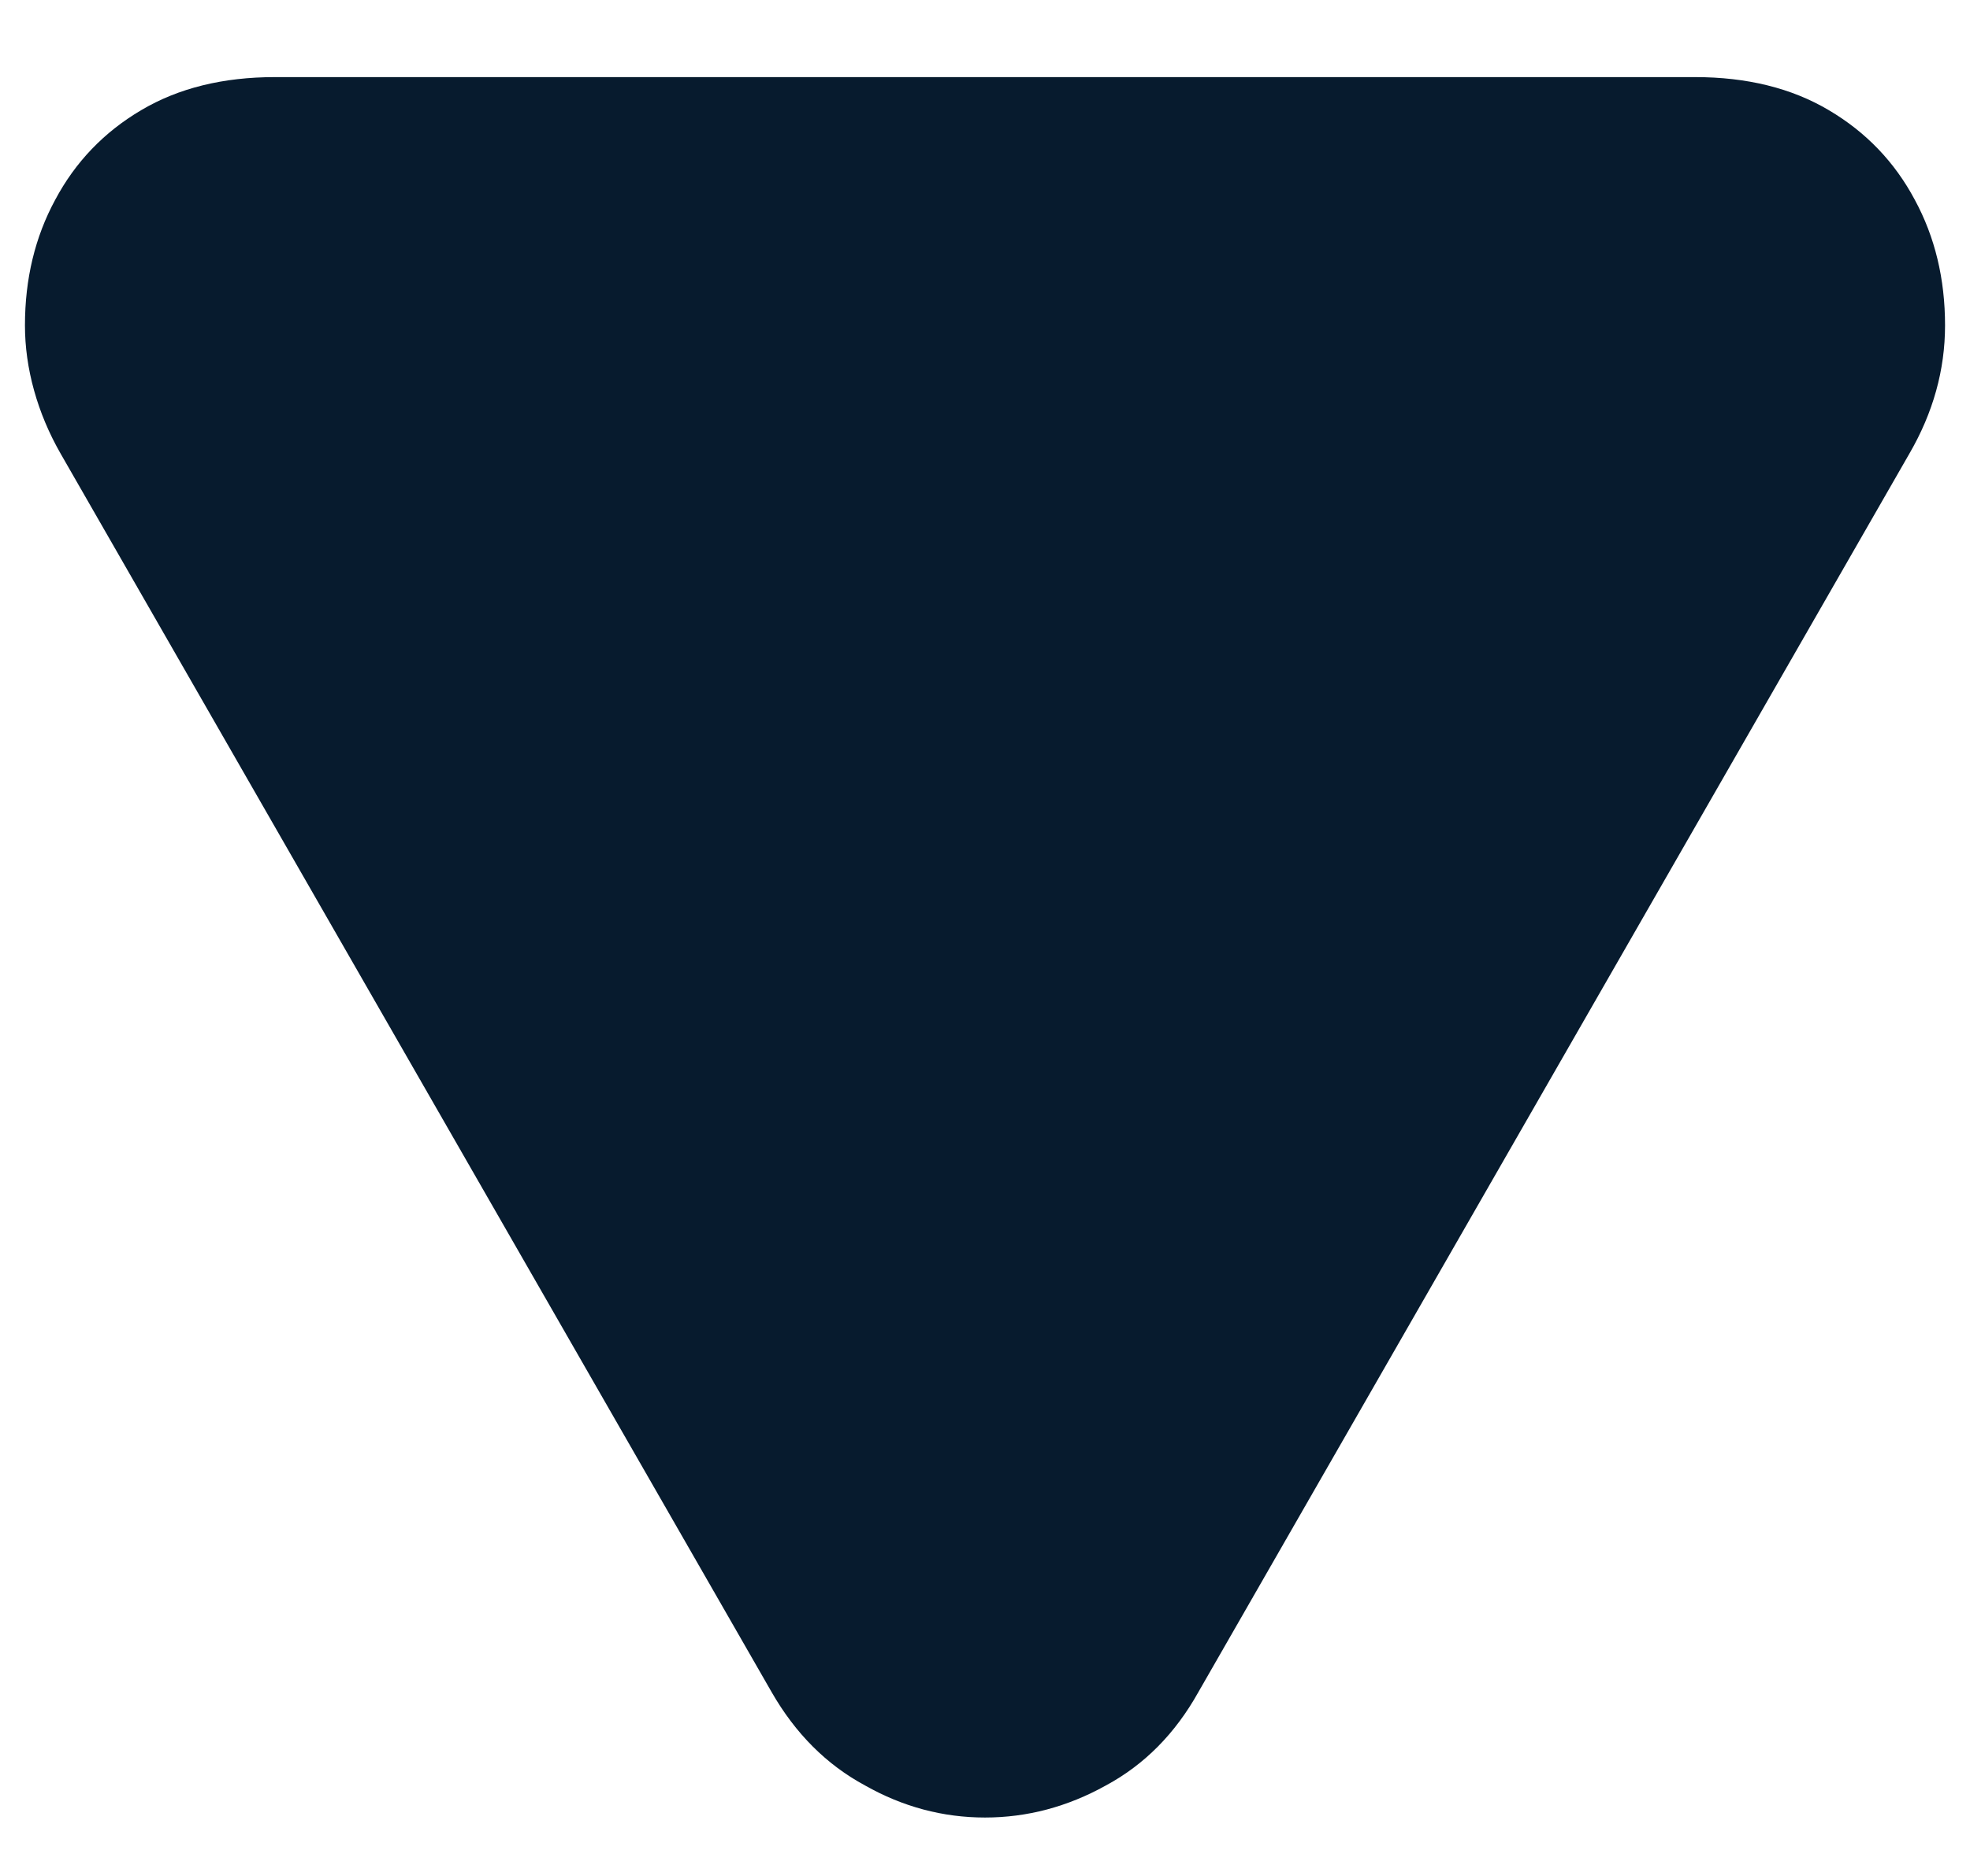 <svg width="21" height="20" viewBox="0 0 21 20" fill="none" xmlns="http://www.w3.org/2000/svg">
<path d="M18.068 0.822C18.622 0.822 19.097 0.939 19.494 1.174C19.891 1.408 20.197 1.727 20.412 2.131C20.627 2.528 20.734 2.974 20.734 3.469C20.734 3.944 20.607 4.4 20.354 4.836L12.775 18.039C12.528 18.482 12.199 18.814 11.789 19.035C11.379 19.263 10.949 19.377 10.5 19.377C10.051 19.377 9.624 19.263 9.221 19.035C8.811 18.814 8.479 18.482 8.225 18.039L0.646 4.836C0.523 4.621 0.428 4.396 0.363 4.162C0.298 3.928 0.266 3.697 0.266 3.469C0.266 2.974 0.373 2.528 0.588 2.131C0.803 1.727 1.109 1.408 1.506 1.174C1.903 0.939 2.378 0.822 2.932 0.822L18.068 0.822Z" fill="#071B2E"/>
</svg>
